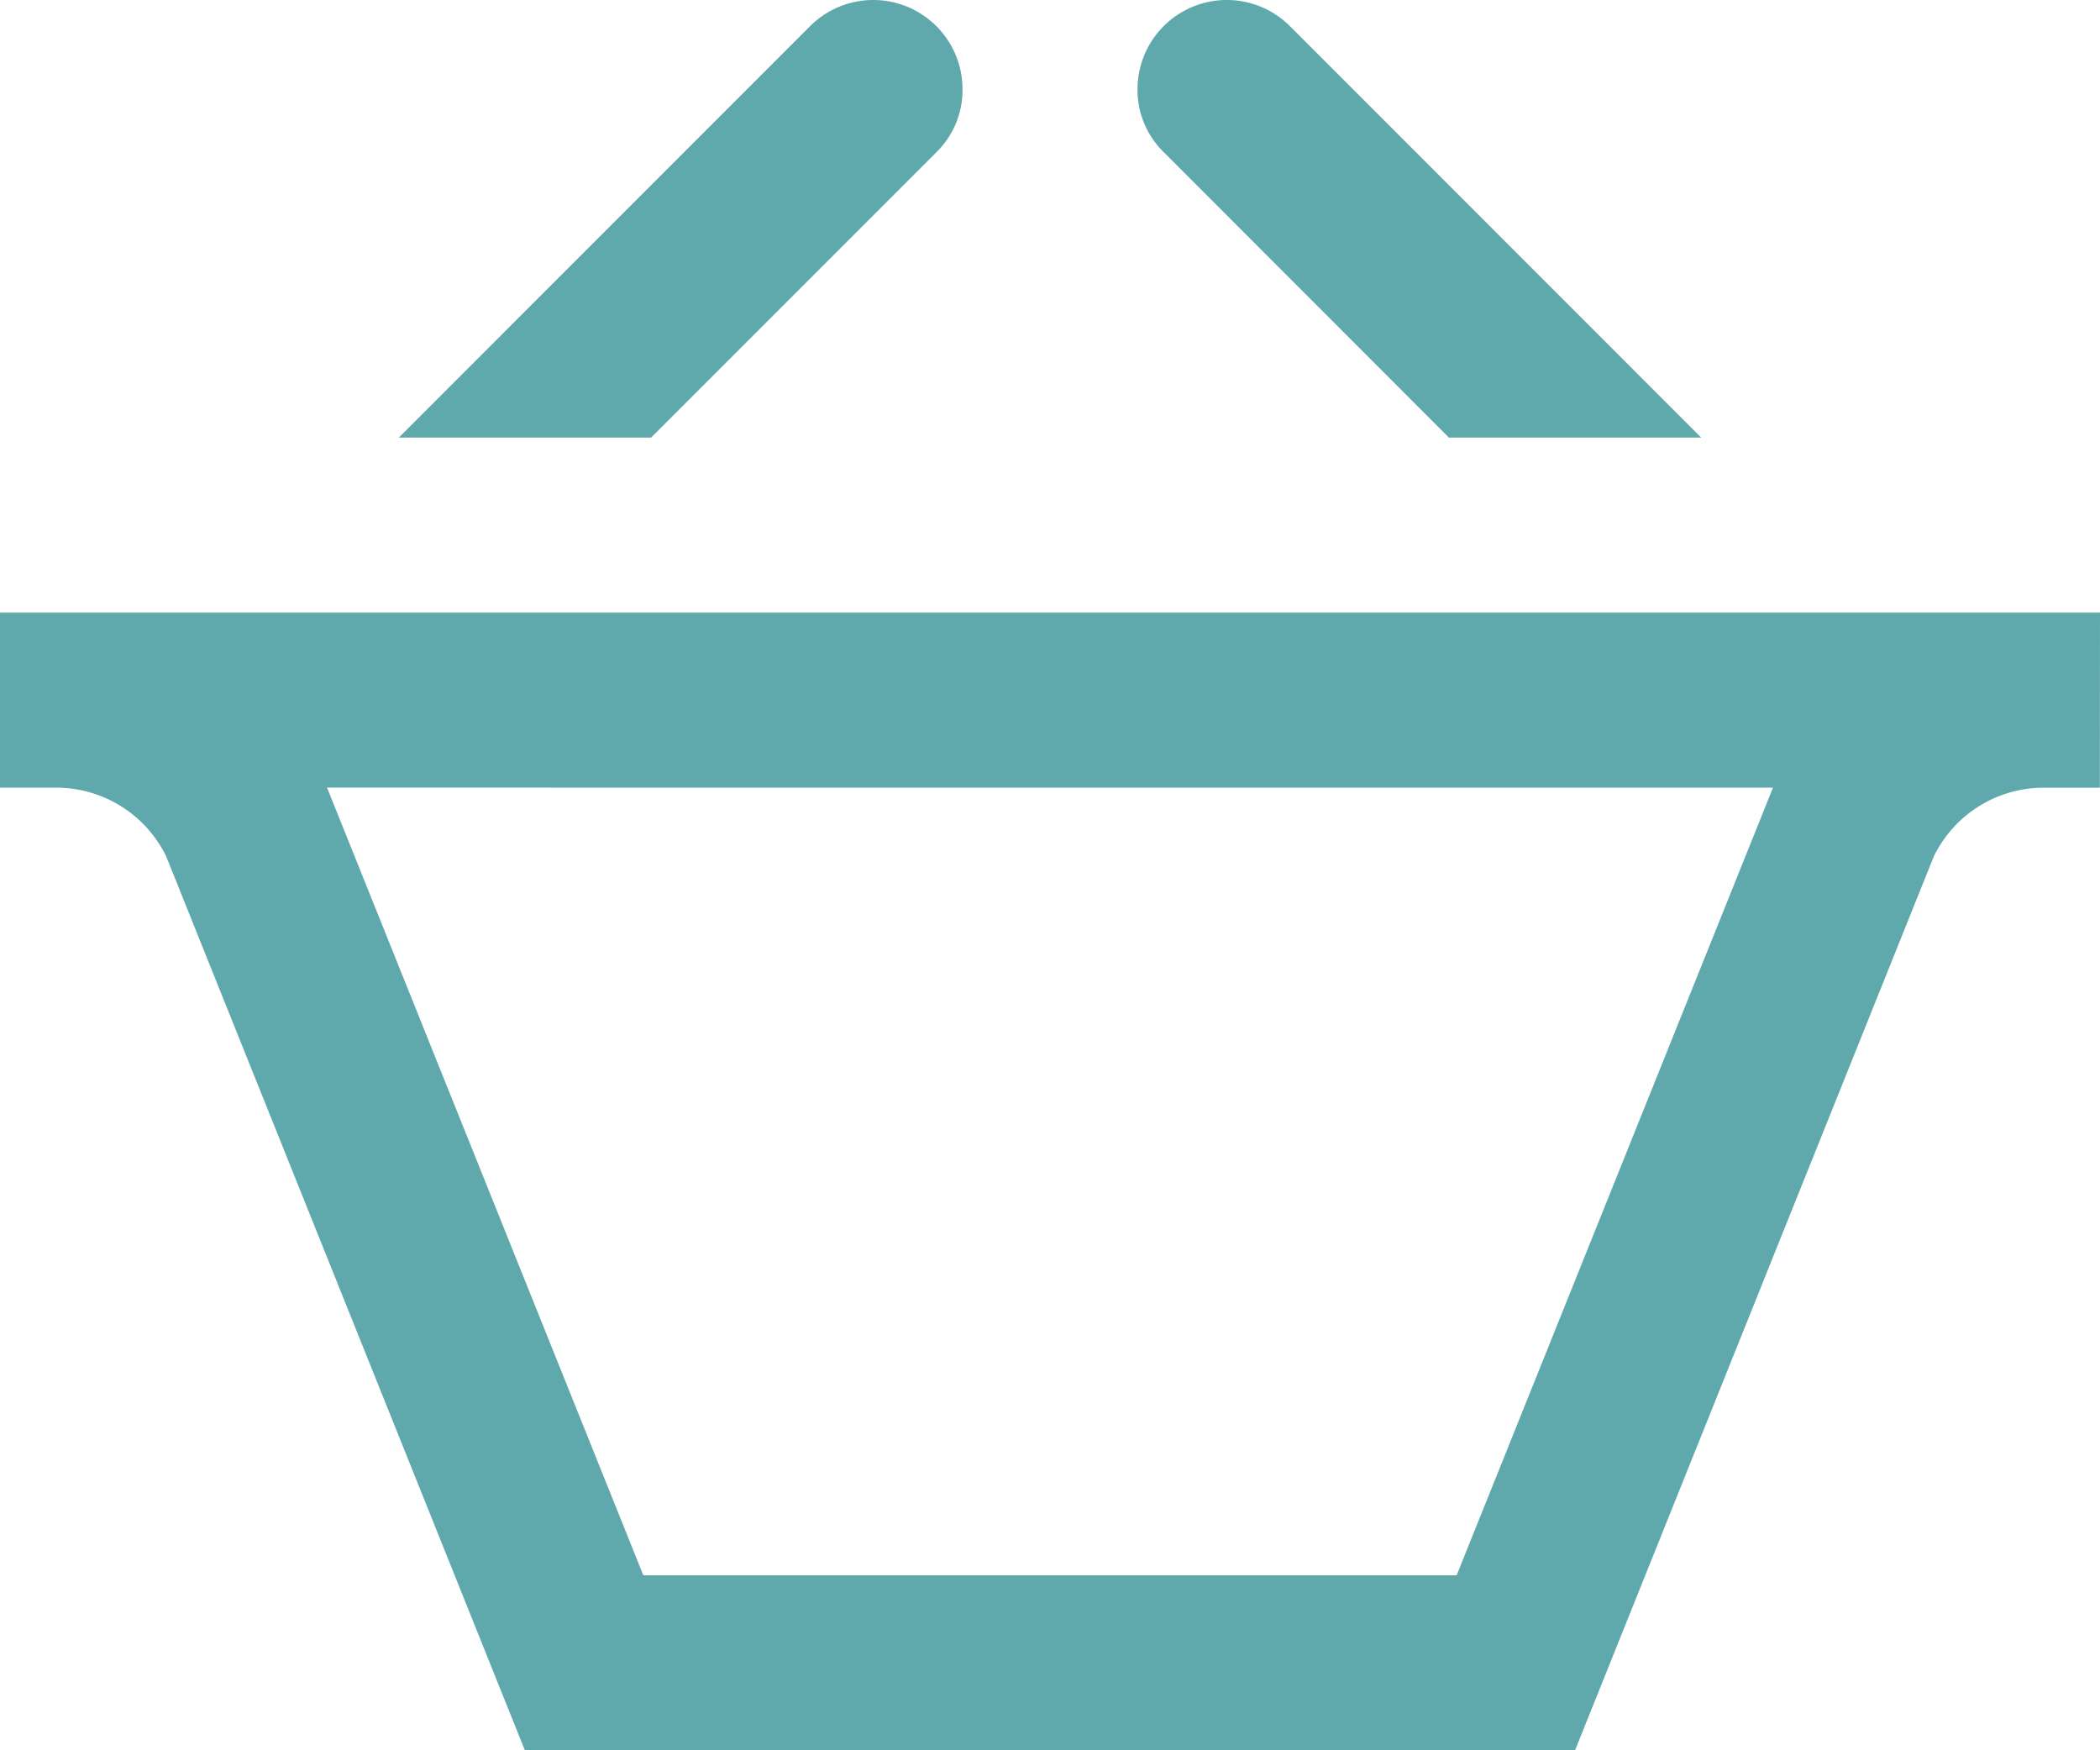 <svg xmlns="http://www.w3.org/2000/svg" viewBox="0 0 52.683 43.903"><defs><style>.a{fill:#5fa9ad;}</style></defs><path class="a" d="M10.005,12.976,20.325,2.654a2.24,2.24,0,0,1,3.822,1.6A2.18,2.18,0,0,1,23.49,5.82l-7.156,7.156Zm26.344,0h6.329L32.359,2.654a2.24,2.24,0,0,0-3.822,1.6,2.18,2.18,0,0,0,.656,1.561Zm8.129,8.781-.035.09-7.9,19.666H16.139l-7.9-19.671-.035-.086Zm8.205-4.39H0v4.39H1.411a3.069,3.069,0,0,1,2.757,1.721l9,22.426H39.513l9-22.421a3.065,3.065,0,0,1,2.757-1.725h1.409Z" transform="translate(0 -2)"/></svg>